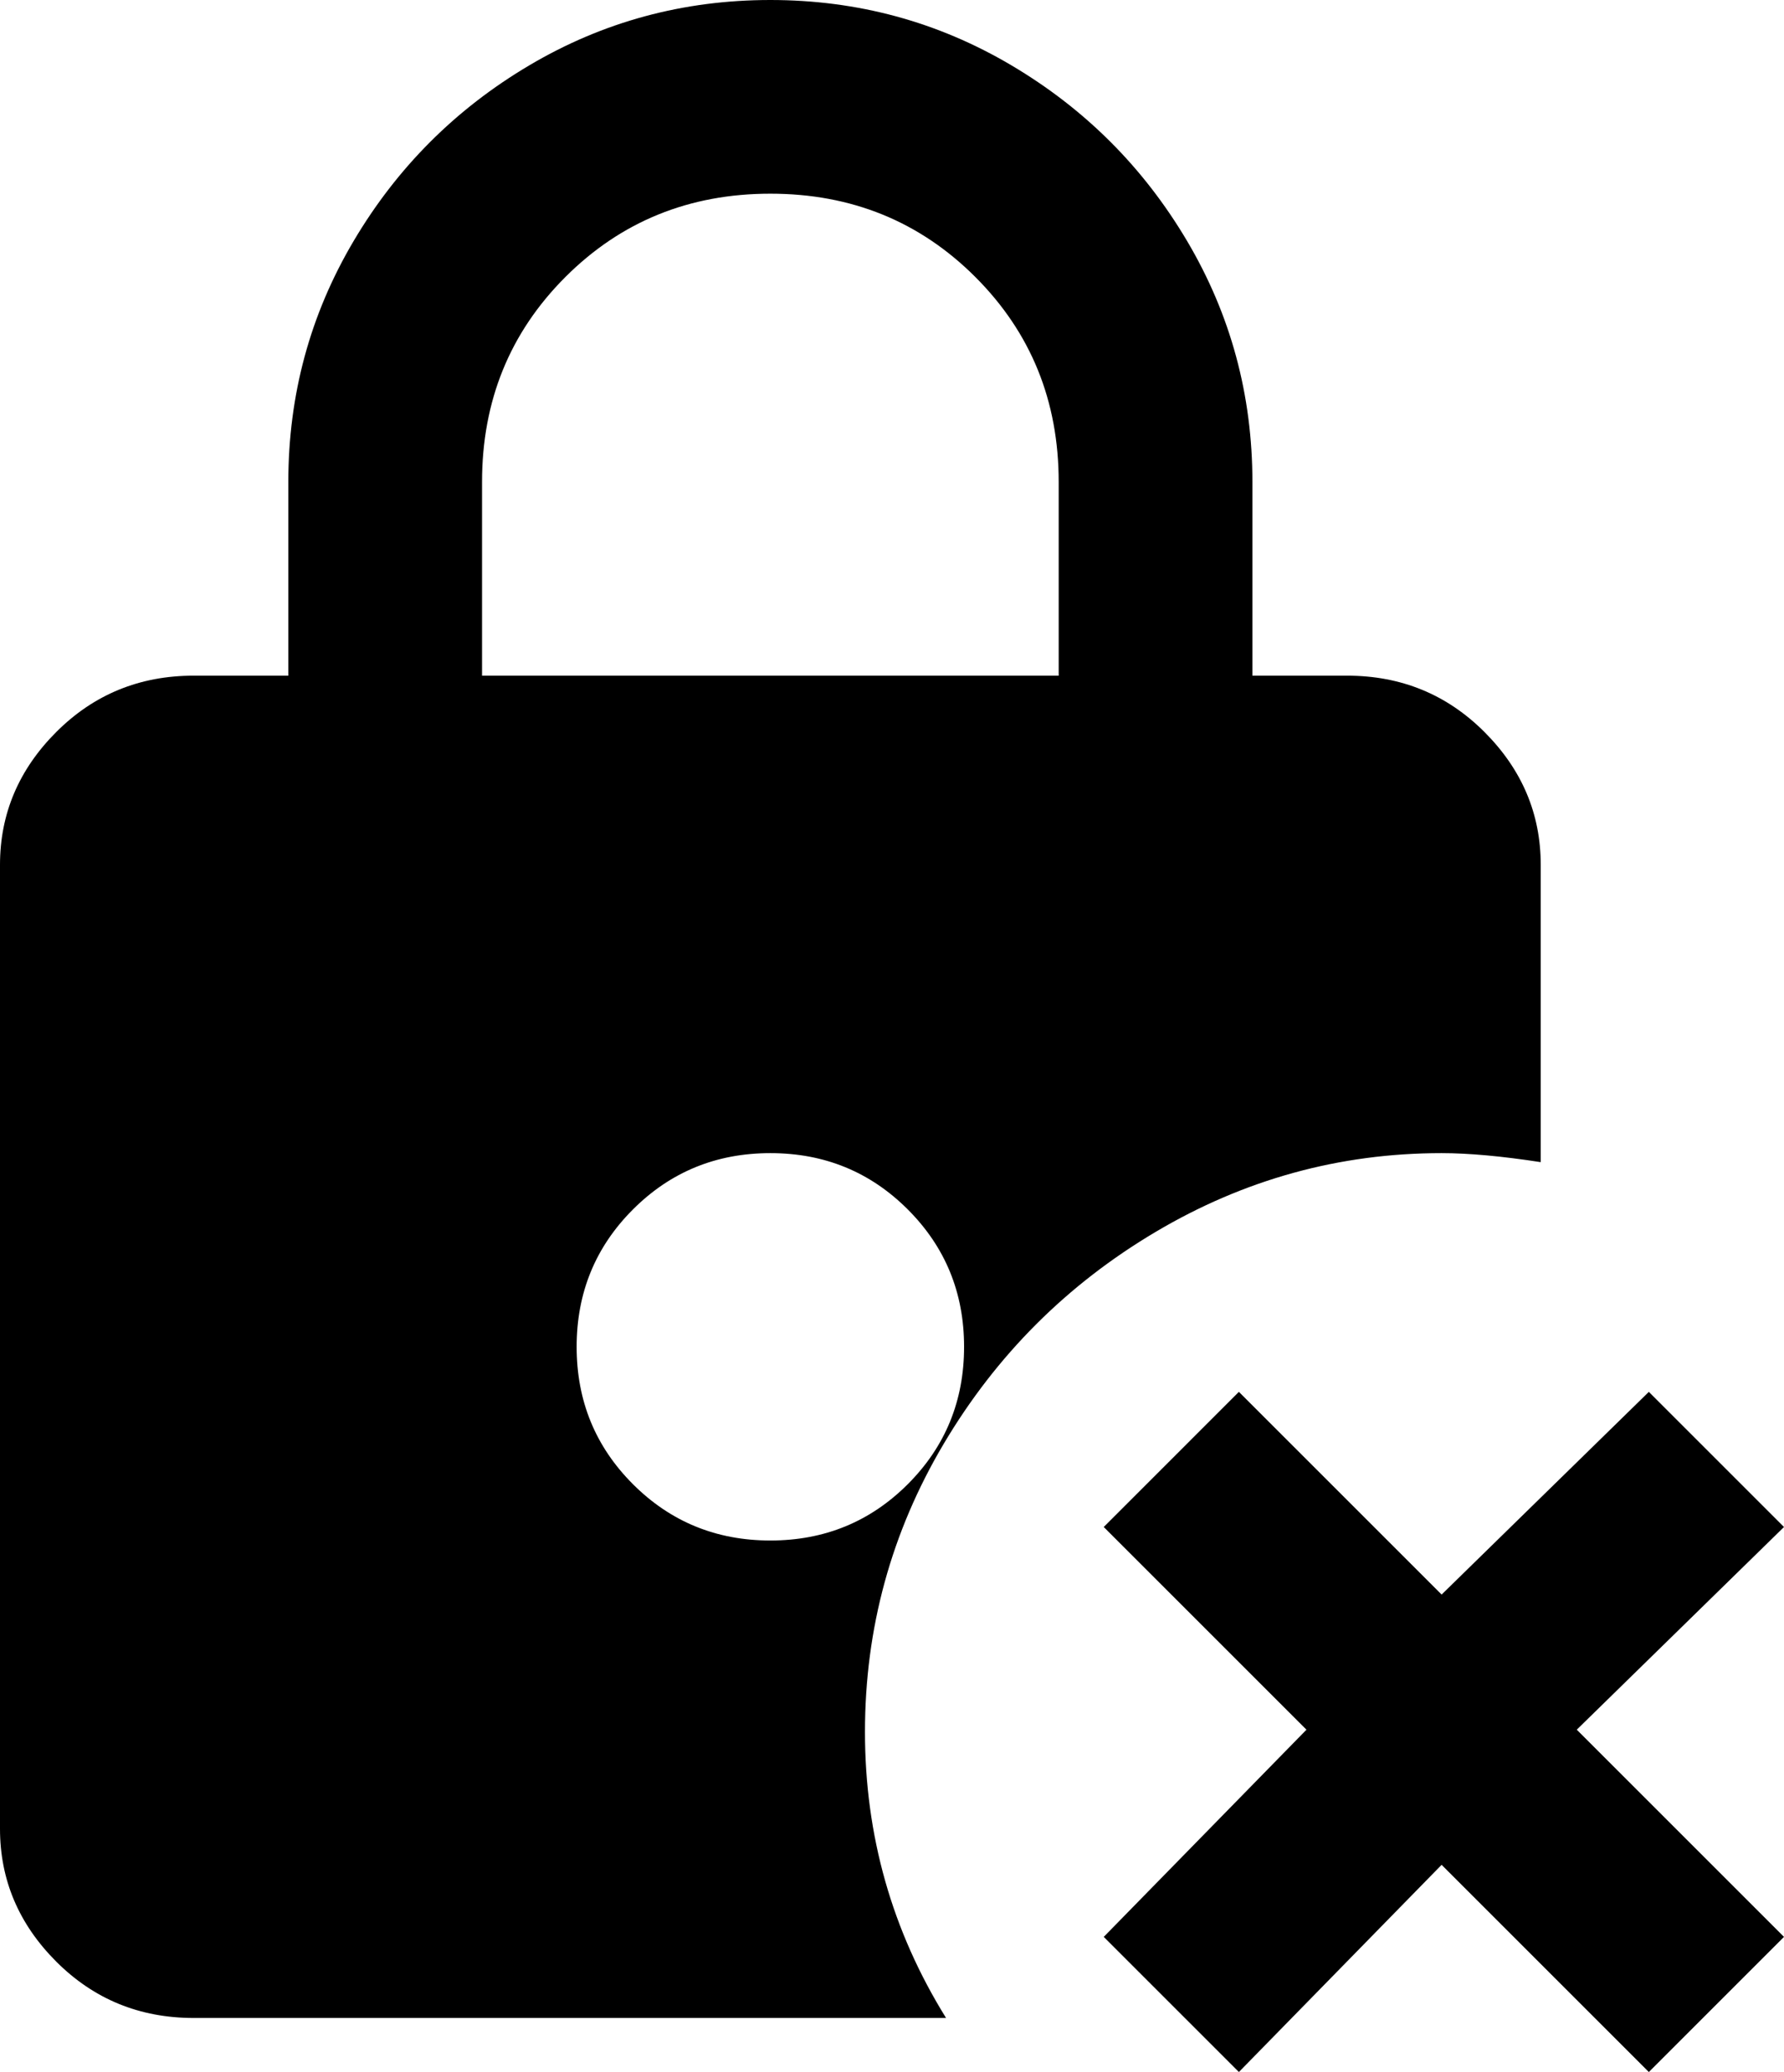<svg xmlns="http://www.w3.org/2000/svg" viewBox="85 -33 396 460">
      <g transform="scale(1 -1) translate(0 -394)">
        <path d="M405 171Q414 171 427 169V235Q427 252 414.5 264.5Q402 277 384 277H363V320Q363 349 348.5 373.5Q334 398 309.5 412.5Q285 427 256.0 427.0Q227 427 202.5 412.5Q178 398 163.5 373.5Q149 349 149 320V277H128Q110 277 97.5 264.5Q85 252 85 235V21Q85 4 97.5 -8.5Q110 -21 128 -21H295Q277 8 277.0 42.5Q277 77 294.5 106.5Q312 136 341.5 153.5Q371 171 405 171ZM192 320Q192 347 210.5 365.5Q229 384 256.0 384.0Q283 384 301.5 365.5Q320 347 320 320V277H192ZM256 85Q238 85 225.5 97.5Q213 110 213.0 128.0Q213 146 225.5 158.5Q238 171 256.0 171.0Q274 171 286.5 158.5Q299 146 299.0 128.0Q299 110 286.5 97.5Q274 85 256 85ZM435 43 481 -3 451 -33 405 13 360 -33 330 -3 375 43 330 88 360 118 405 73 451 118 481 88Z" />
      </g>
    </svg>